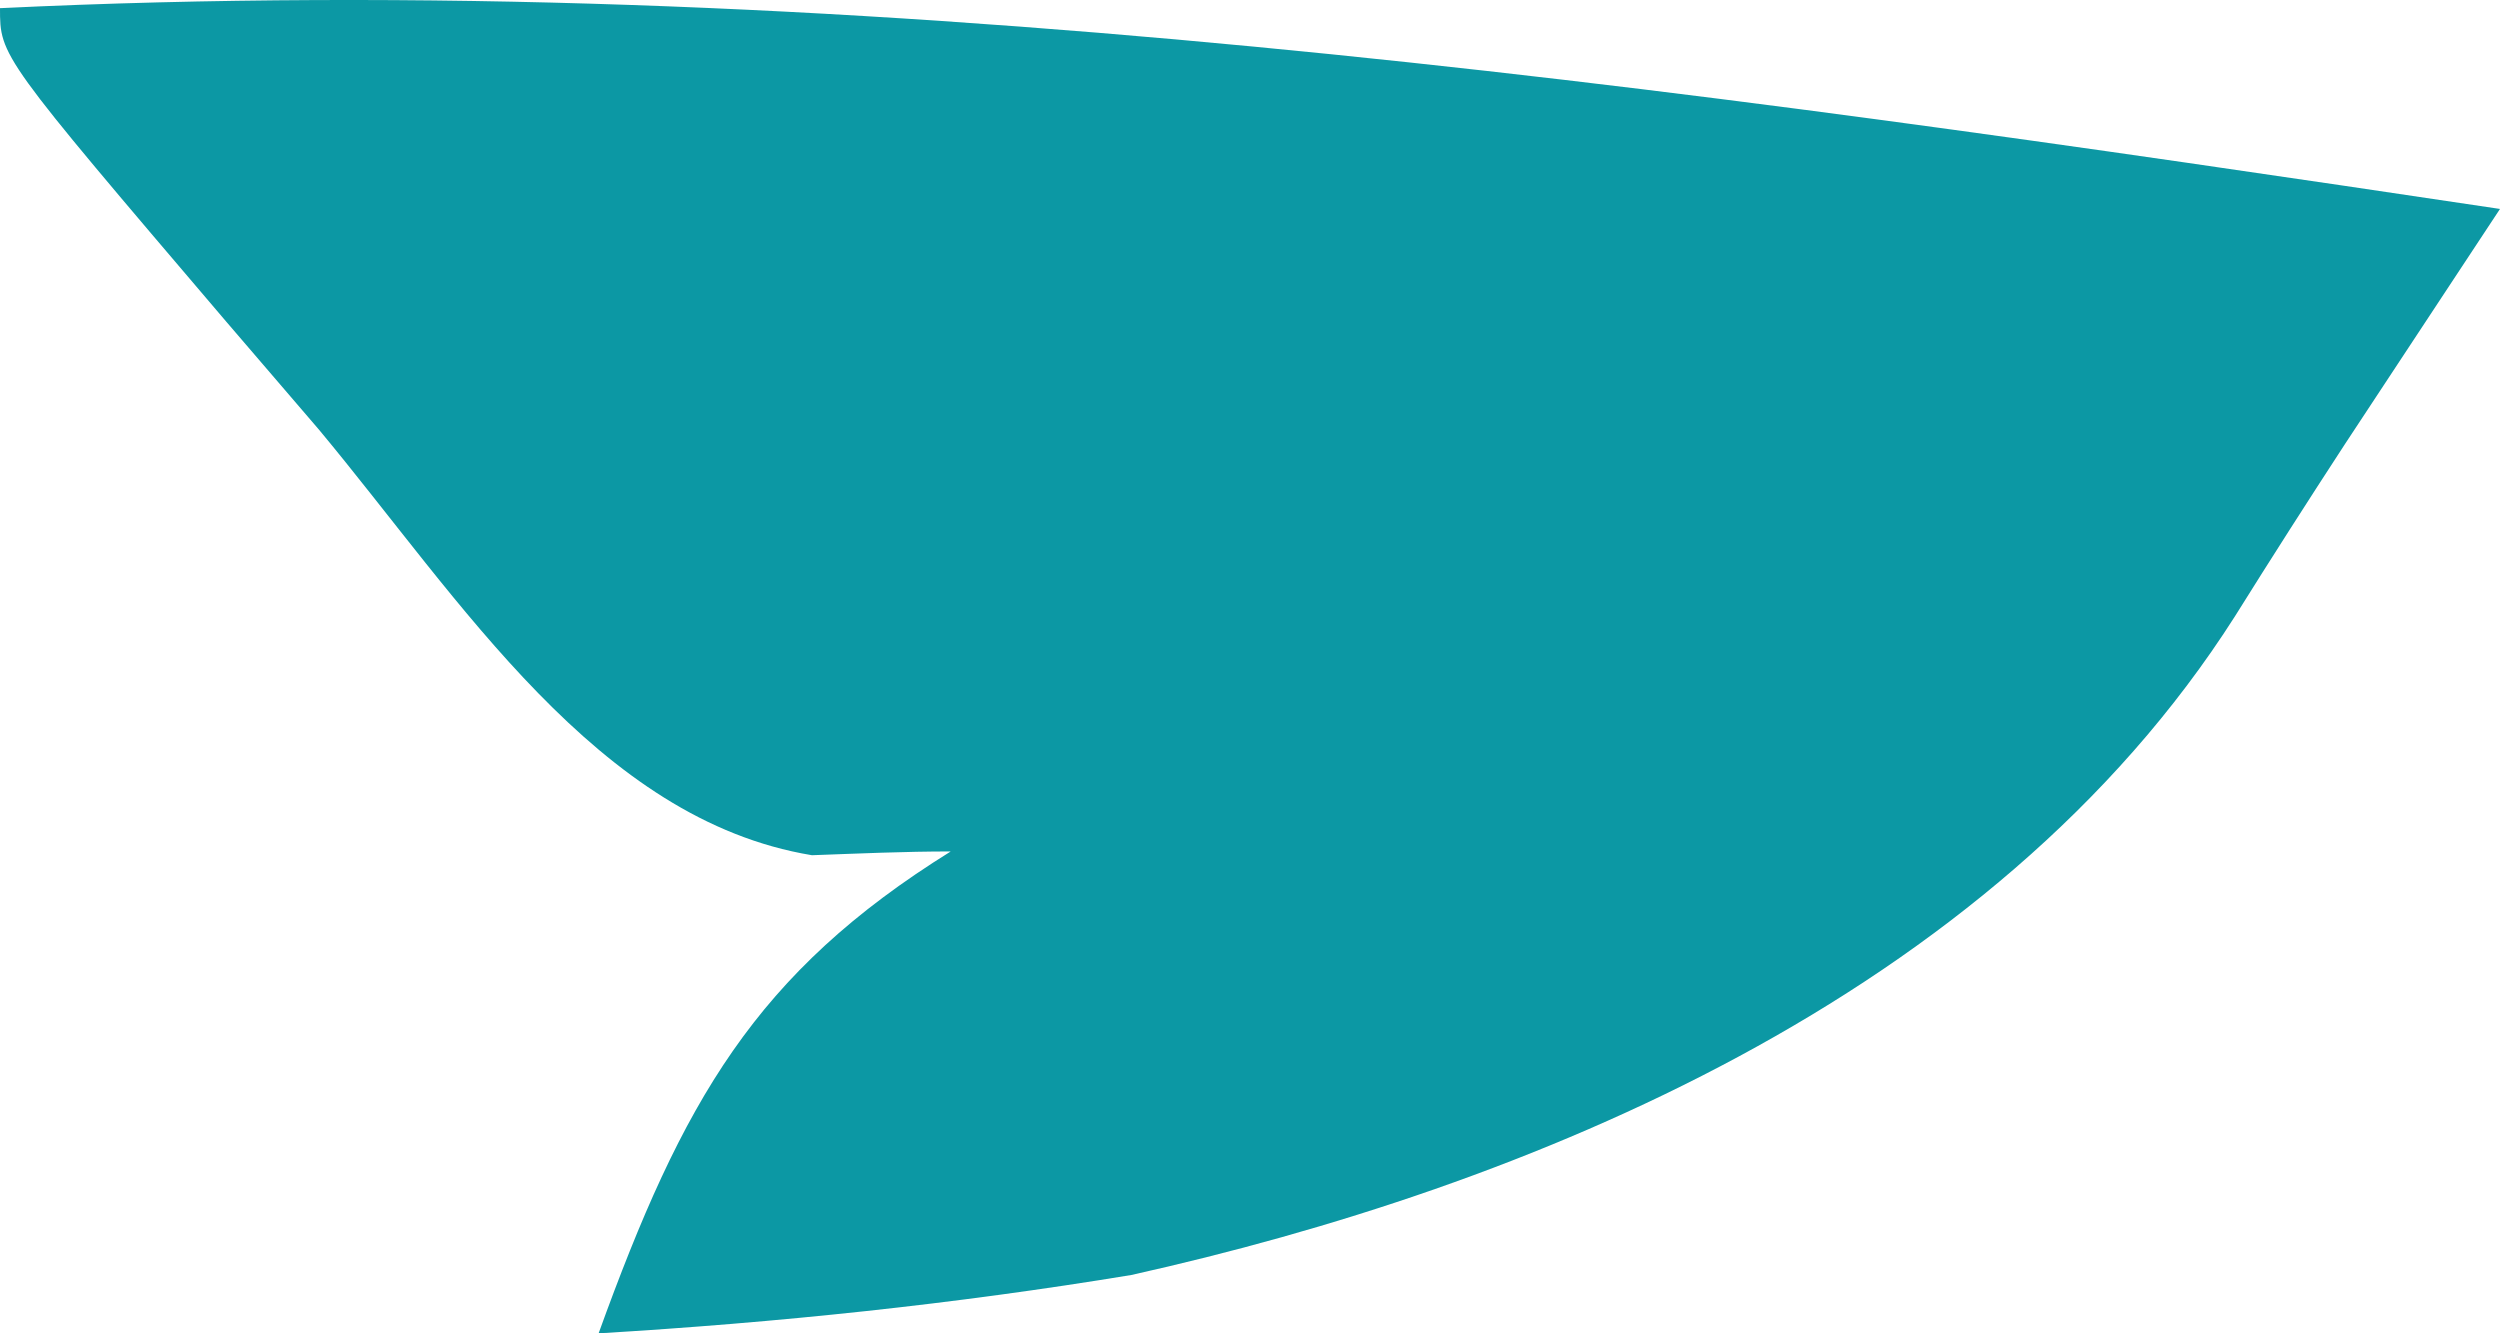 <svg width="45" height="24" viewBox="0 0 45 24" fill="none" xmlns="http://www.w3.org/2000/svg">
<path d="M0 0.147C15.198 -0.581 29.96 1.514 45 3.761C44.747 4.145 44.493 4.529 44.232 4.925C43.727 5.69 43.727 5.69 43.212 6.472C42.881 6.975 42.549 7.478 42.207 7.997C41.539 9.021 40.88 10.052 40.23 11.092C35.842 17.984 27.43 21.376 20.363 22.95C17.176 23.476 13.991 23.808 10.775 24C12.289 19.814 13.598 17.513 17.113 15.326C16.28 15.326 15.447 15.364 14.615 15.394C10.748 14.754 8.296 10.804 5.744 7.737C5.189 7.091 4.635 6.445 4.064 5.78C0 1.012 0 1.012 0 0.147Z" fill="#0C98A4"/>
</svg>

